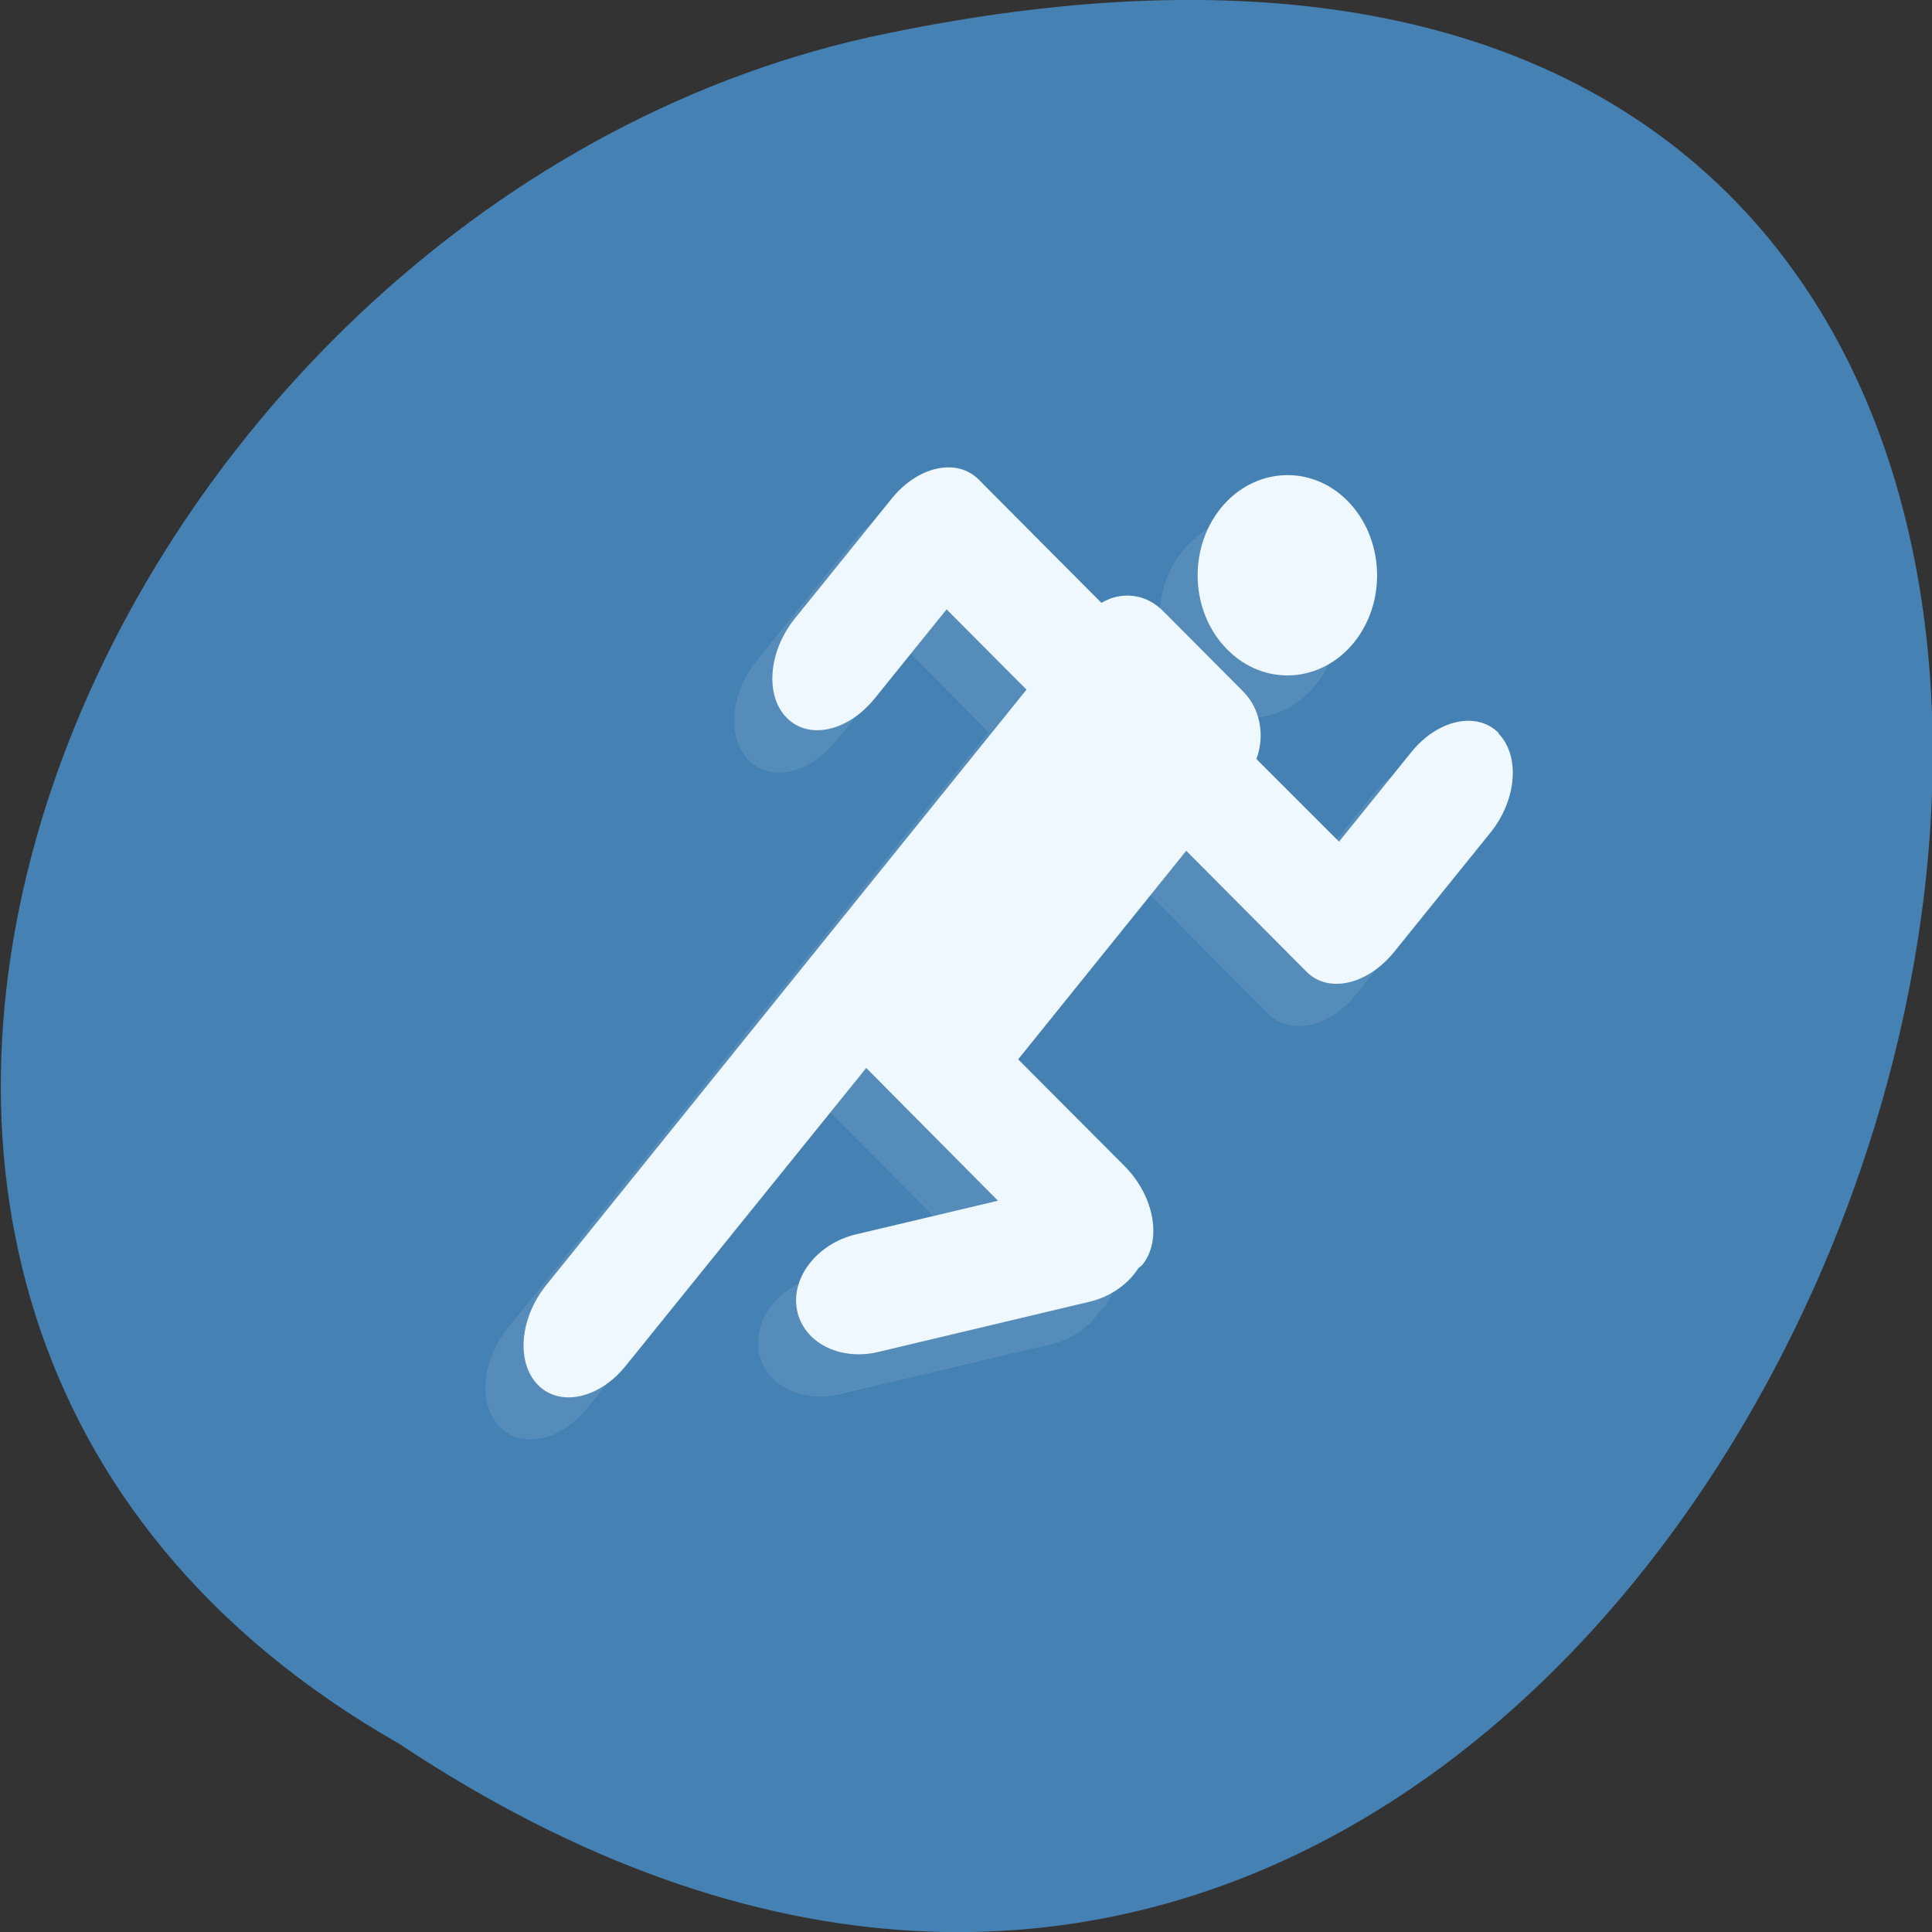 <svg xmlns="http://www.w3.org/2000/svg" viewBox="0 0 22 22"><rect x="0" y="0" width="22" height="22" fill="#333333" stroke="none"/><path d="m 4.543 19.855 c 16.539 10.996 26.727 -24.07 5.348 -19.43 c -8.836 1.98 -14.199 14.387 -5.348 19.43" fill="#4581b3"/><g fill="#eff8ff"><path d="m 14.91 6.184 c 0.418 0.422 0.453 1.145 0.074 1.613 c -0.375 0.469 -1.023 0.504 -1.441 0.082 c -0.422 -0.422 -0.453 -1.141 -0.074 -1.609 c 0.375 -0.469 1.023 -0.504 1.441 -0.086 m 1.715 2.648 c 0.254 0.254 0.215 0.758 -0.09 1.133 l -1.094 1.359 c -0.305 0.375 -0.75 0.473 -1 0.219 l -1.367 -1.375 l -1.914 2.375 l 1.215 1.219 c 0.336 0.34 0.426 0.84 0.199 1.121 c -0.016 0.016 -0.027 0.023 -0.043 0.039 c -0.117 0.18 -0.316 0.328 -0.566 0.387 l -2.398 0.566 c -0.441 0.105 -0.855 -0.105 -0.926 -0.477 c -0.07 -0.371 0.23 -0.754 0.672 -0.859 l 1.617 -0.387 l -1.5 -1.508 l -2.738 3.387 c -0.301 0.375 -0.75 0.473 -1 0.219 c -0.25 -0.25 -0.211 -0.758 0.094 -1.133 l 5.469 -6.781 l -0.91 -0.918 l -0.82 1.016 c -0.305 0.379 -0.75 0.477 -1 0.223 c -0.25 -0.254 -0.211 -0.762 0.094 -1.137 l 1.094 -1.355 c 0.301 -0.375 0.75 -0.473 1 -0.223 c 0.465 0.469 0.93 0.938 1.395 1.402 c 0.223 -0.133 0.5 -0.109 0.699 0.094 l 0.914 0.914 c 0.199 0.199 0.25 0.508 0.152 0.77 l 0.941 0.941 l 0.82 -1.016 c 0.301 -0.375 0.75 -0.473 1 -0.219" fill-opacity="0.098"/><path d="m 15.344 5.703 c 0.418 0.422 0.453 1.145 0.074 1.613 c -0.375 0.465 -1.023 0.504 -1.441 0.082 c -0.422 -0.422 -0.453 -1.141 -0.078 -1.609 c 0.379 -0.469 1.027 -0.508 1.445 -0.086 m 1.715 2.645 c 0.254 0.254 0.215 0.762 -0.09 1.137 l -1.094 1.355 c -0.305 0.375 -0.75 0.477 -1 0.223 l -1.367 -1.375 l -1.914 2.375 l 1.215 1.219 c 0.336 0.34 0.426 0.84 0.199 1.121 c -0.016 0.016 -0.027 0.023 -0.043 0.035 c -0.117 0.184 -0.316 0.328 -0.566 0.387 l -2.398 0.57 c -0.441 0.105 -0.855 -0.109 -0.926 -0.48 c -0.07 -0.367 0.23 -0.754 0.672 -0.859 l 1.617 -0.383 l -1.5 -1.512 l -2.738 3.391 c -0.301 0.375 -0.75 0.473 -1 0.219 c -0.25 -0.254 -0.211 -0.758 0.094 -1.137 l 5.469 -6.781 l -0.91 -0.914 l -0.82 1.016 c -0.305 0.375 -0.75 0.473 -1 0.219 c -0.25 -0.25 -0.211 -0.758 0.094 -1.133 l 1.094 -1.355 c 0.301 -0.379 0.75 -0.477 1 -0.223 c 0.465 0.469 0.93 0.934 1.395 1.402 c 0.223 -0.133 0.5 -0.109 0.699 0.09 l 0.914 0.918 c 0.199 0.199 0.25 0.508 0.152 0.77 l 0.941 0.941 l 0.82 -1.016 c 0.301 -0.375 0.75 -0.473 1 -0.219"/></g></svg>